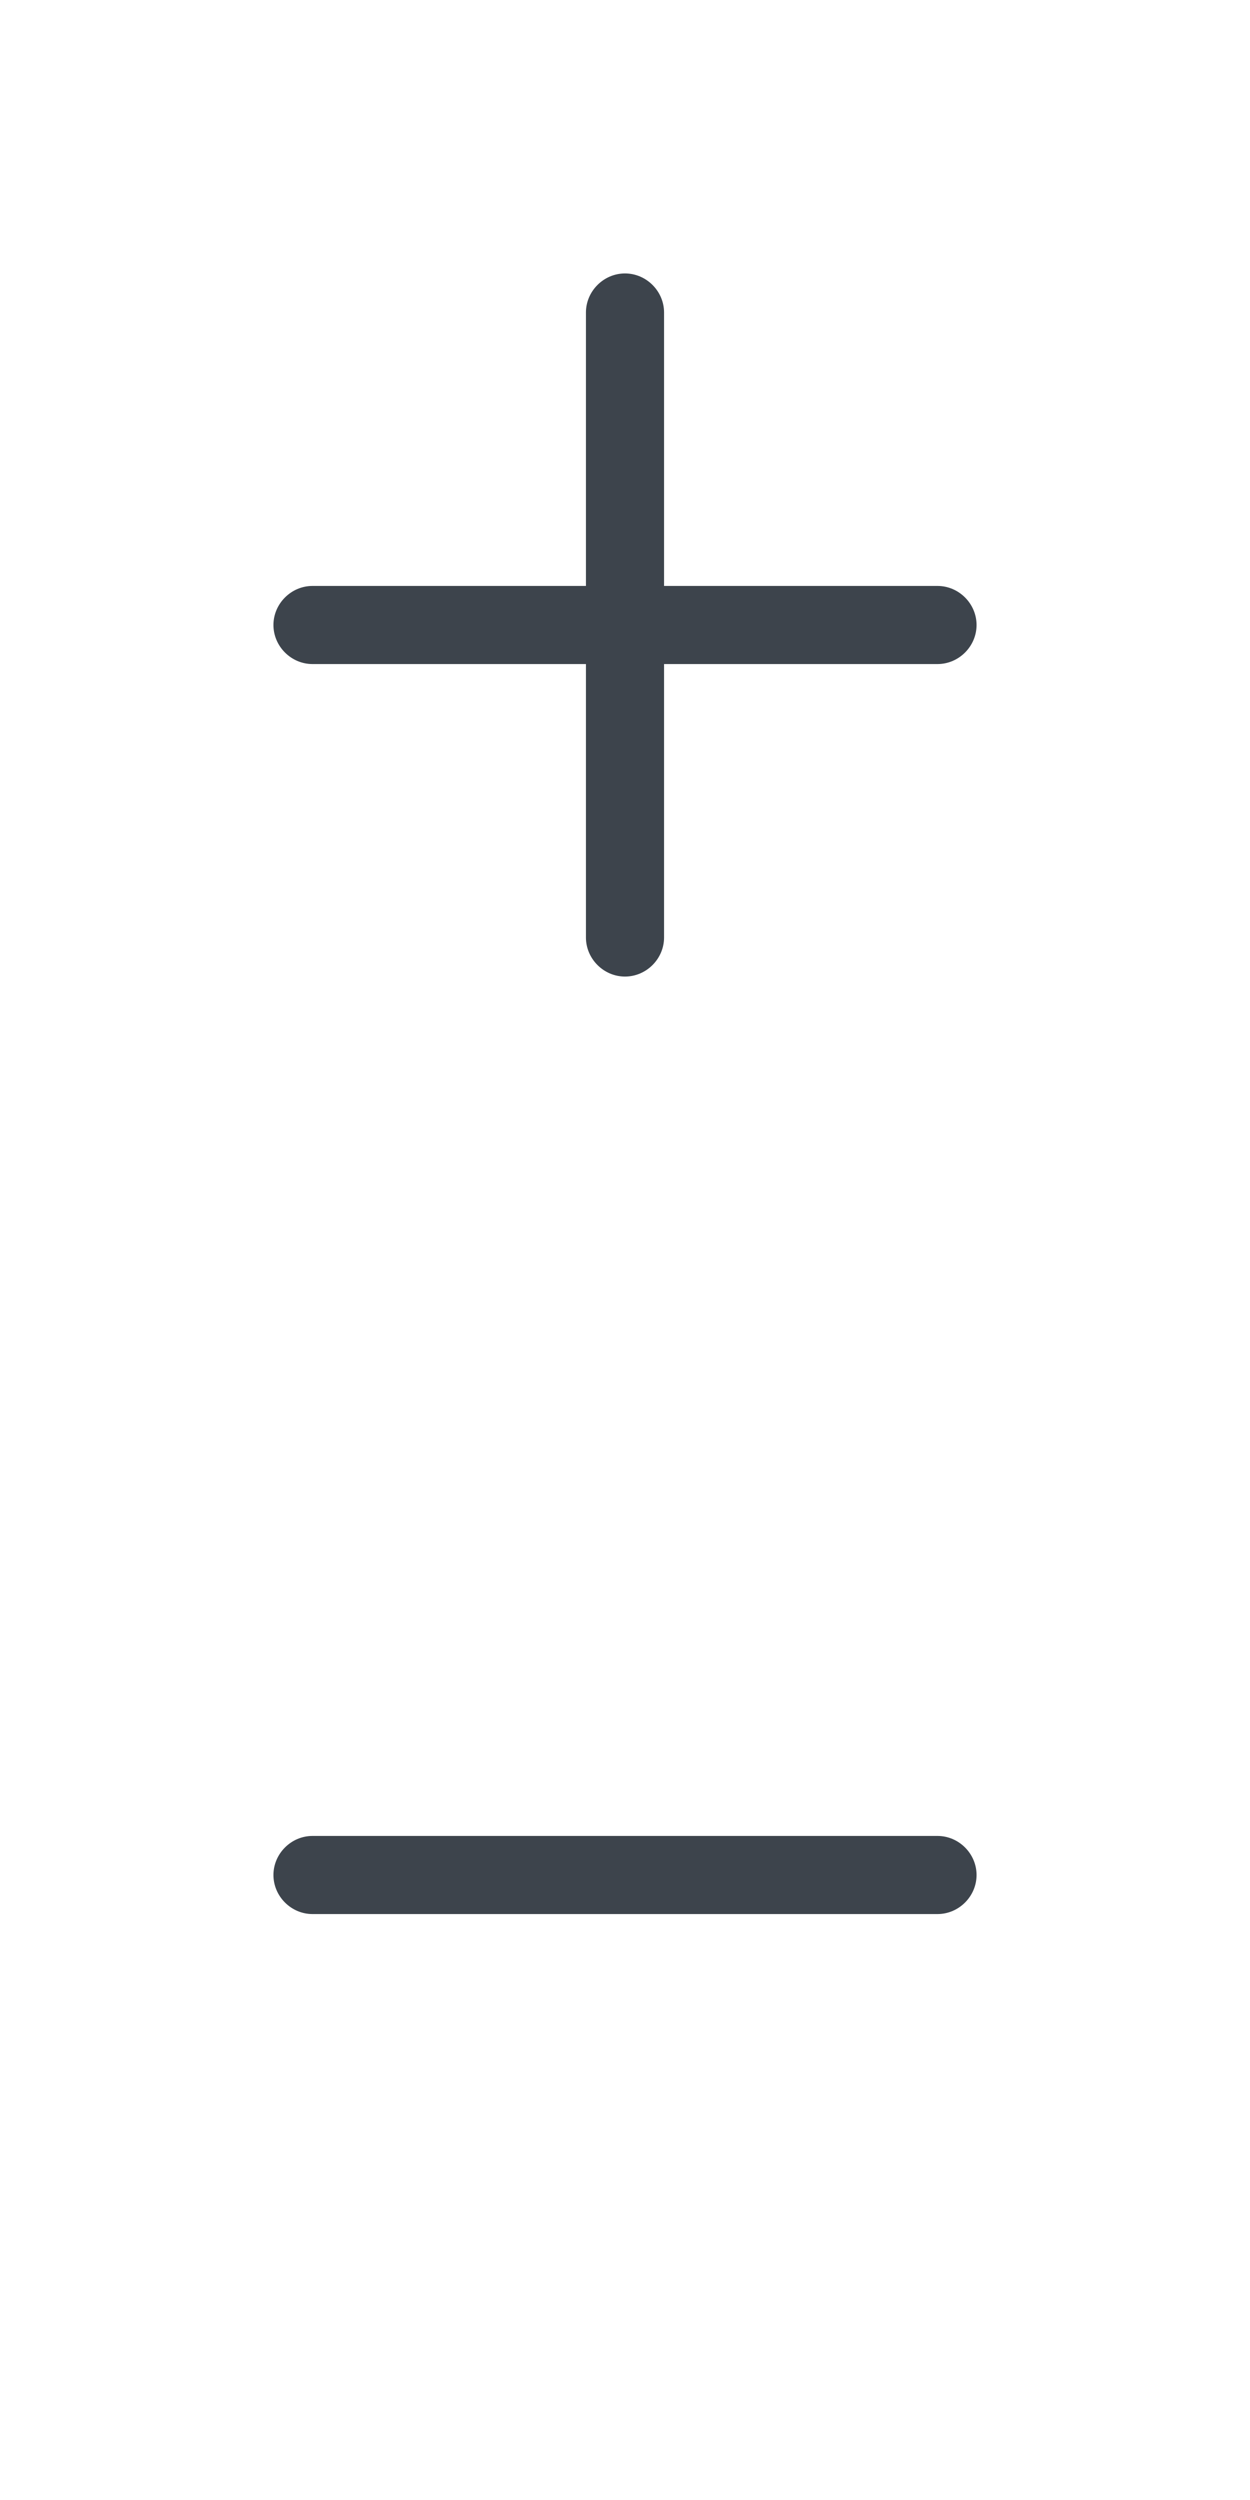 <svg width="40" height="80" viewBox="0 0 40 80" fill="none" xmlns="http://www.w3.org/2000/svg">
<path d="M30 61.25H10C9.317 61.25 8.75 60.683 8.75 60C8.75 59.317 9.317 58.75 10 58.75H30C30.683 58.75 31.25 59.317 31.25 60C31.25 60.683 30.683 61.25 30 61.25Z" fill="#3D444C"/>
<path d="M30 21.25H10C9.317 21.25 8.75 20.683 8.75 20C8.75 19.317 9.317 18.75 10 18.75H30C30.683 18.75 31.25 19.317 31.25 20C31.25 20.683 30.683 21.25 30 21.25Z" fill="#3D444C"/>
<path d="M20 31.25C19.317 31.25 18.75 30.683 18.75 30V10C18.75 9.317 19.317 8.75 20 8.75C20.683 8.75 21.25 9.317 21.25 10V30C21.25 30.683 20.683 31.25 20 31.25Z" fill="#3D444C"/>
</svg>
